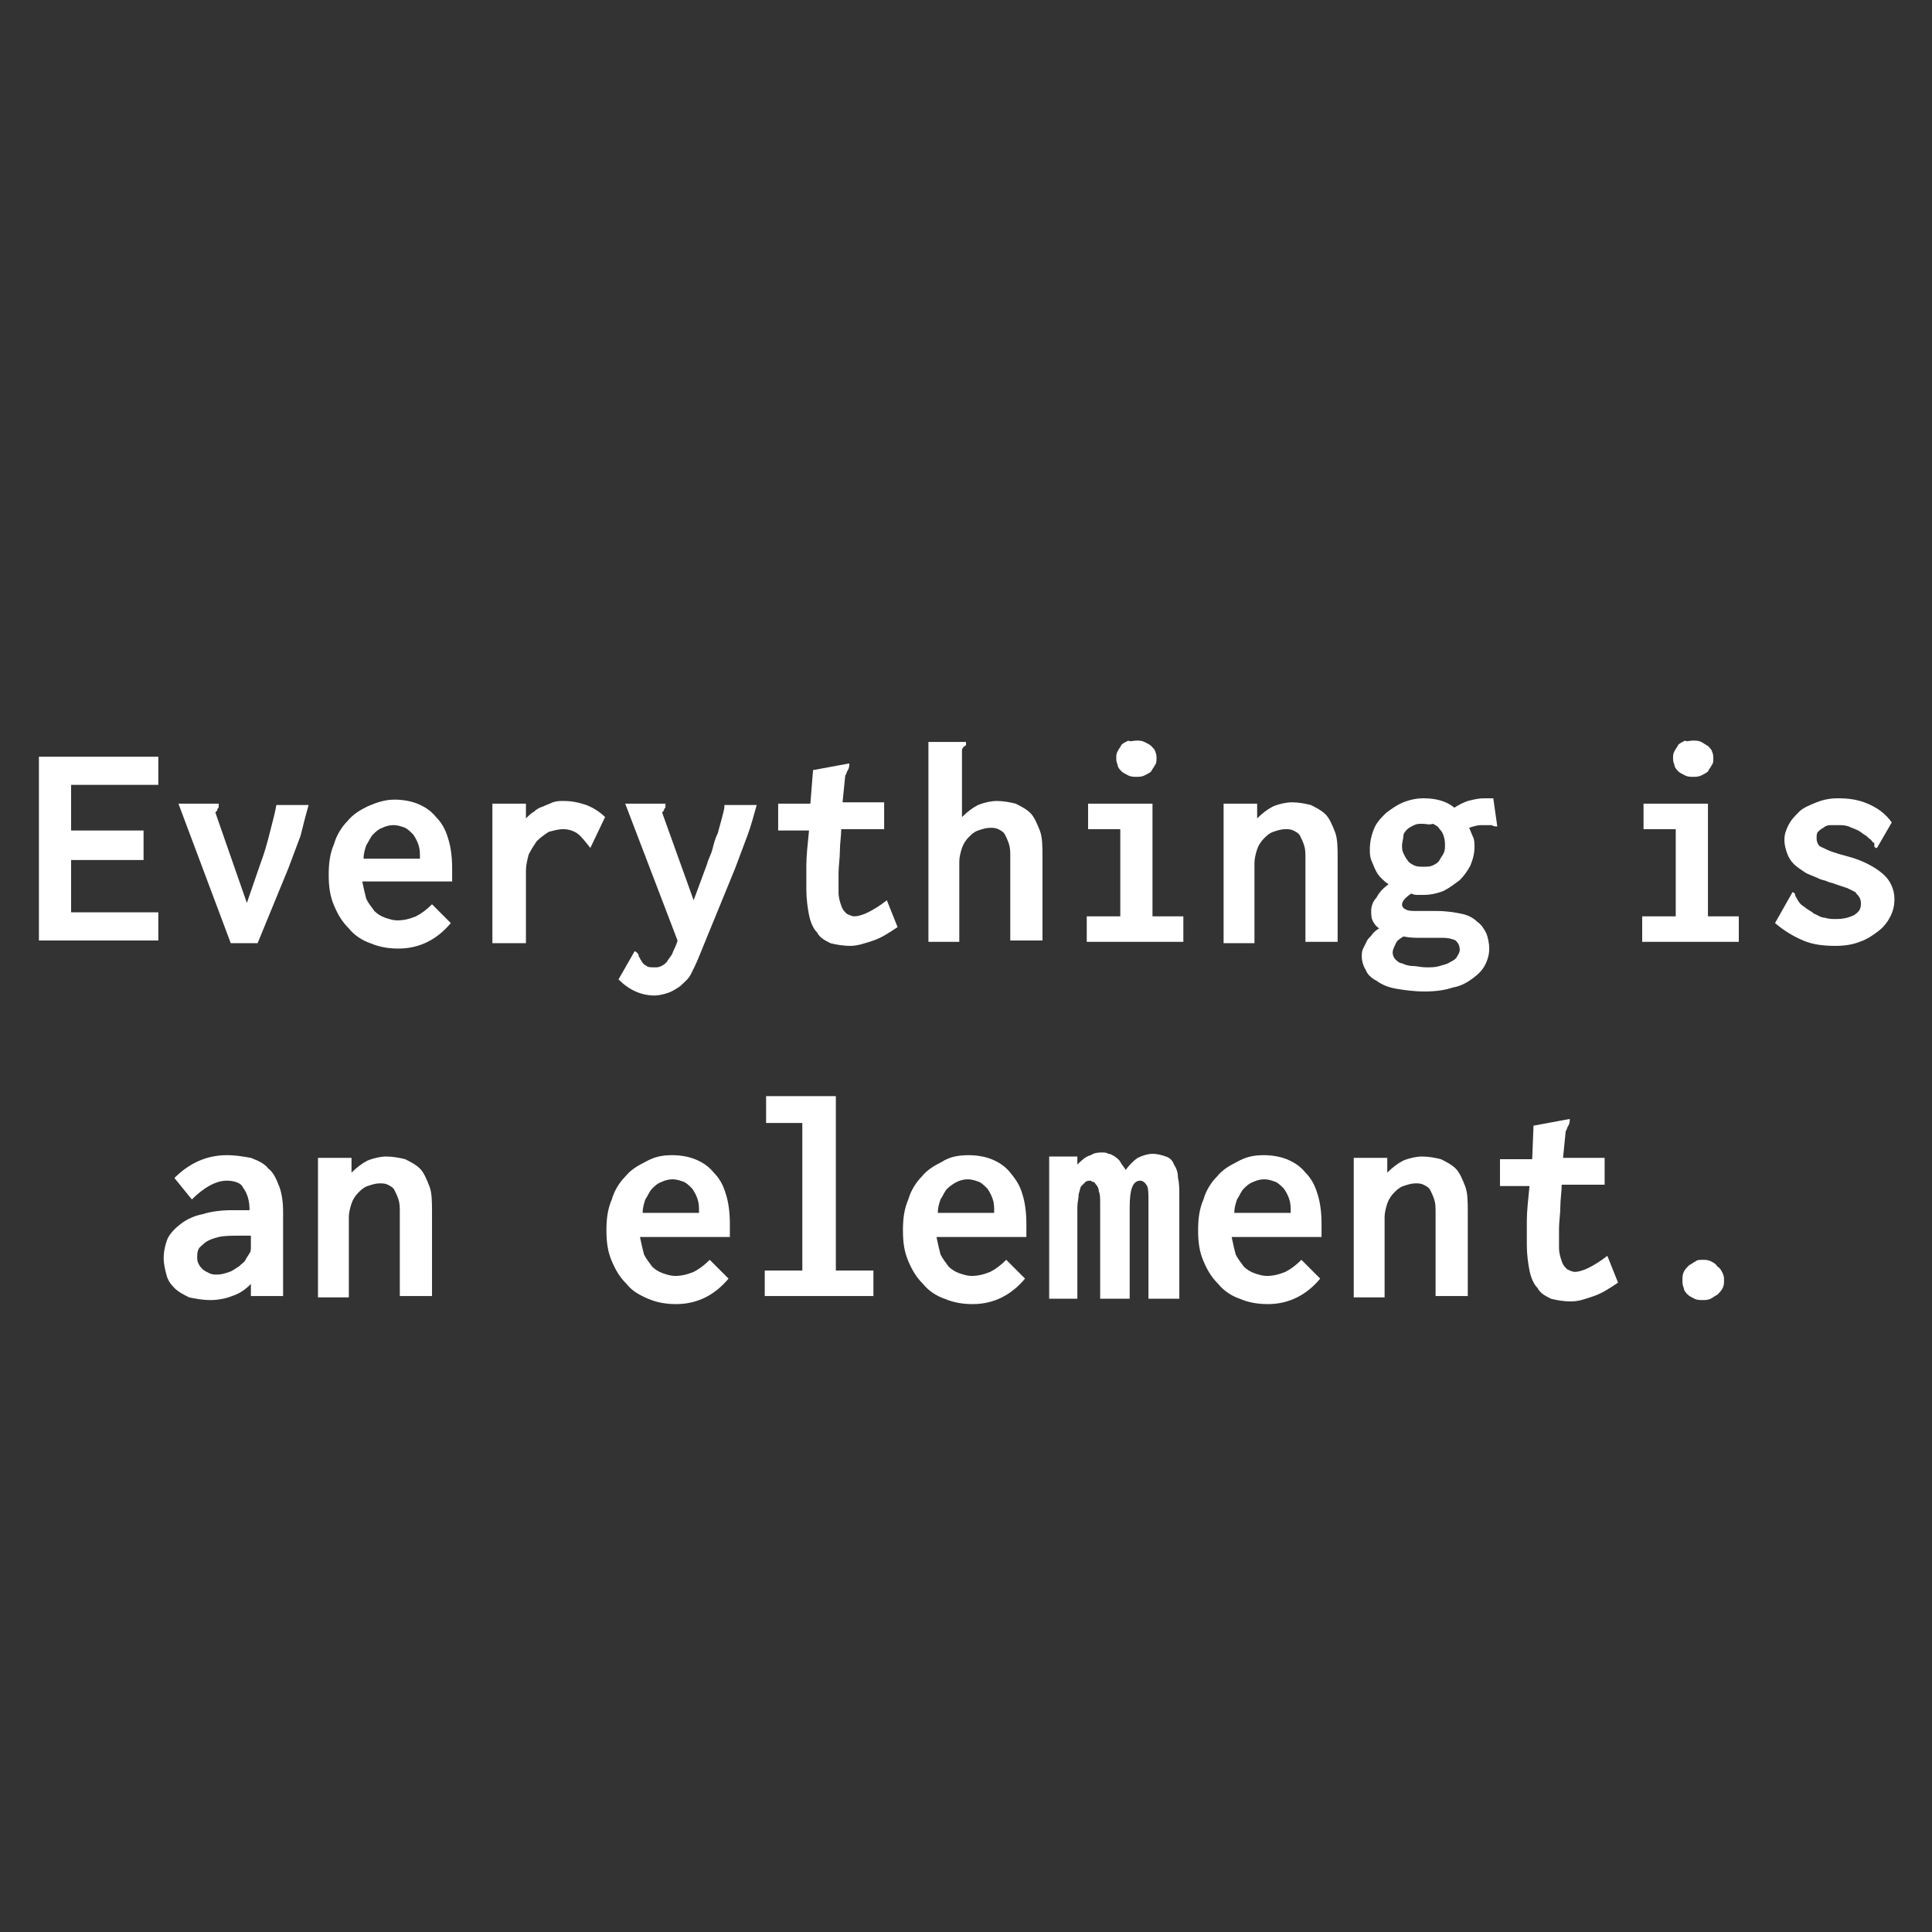 <?xml version="1.0" encoding="utf-8"?>
<!-- Generator: Adobe Illustrator 17.1.0, SVG Export Plug-In . SVG Version: 6.00 Build 0)  -->
<!DOCTYPE svg PUBLIC "-//W3C//DTD SVG 1.1//EN" "http://www.w3.org/Graphics/SVG/1.1/DTD/svg11.dtd">
<svg version="1.1" id="Layer_1" xmlns="http://www.w3.org/2000/svg" xmlns:xlink="http://www.w3.org/1999/xlink" x="0px" y="0px"
	 viewBox="0 0 144 144" enable-background="new 0 0 144 144" xml:space="preserve">
<rect x="0" y="0" width="144" height="144" fill="#333333" stroke="none"/>
<g>
	<path fill="#FFFFFF" d="M2.9,56.4h8.9v2.1H5.3v3.4h5.4v2.2H5.3V68h6.5v2.1H2.9V56.4z"/>
	<path fill="#FFFFFF" d="M13.3,59.9h3c0,0.1,0,0.1,0,0.2s0,0.1-0.1,0.2c0,0.1,0,0.1-0.1,0.2s0,0.1,0,0.2l2.3,6.6l1-2.9
		c0.3-0.8,0.5-1.5,0.7-2.3c0.2-0.8,0.4-1.5,0.5-2.1H23c-0.2,0.7-0.4,1.5-0.6,2.3c-0.3,0.8-0.6,1.6-0.9,2.4l-2.3,5.6h-2L13.3,59.9z"
		/>
	<path fill="#FFFFFF" d="M29.4,59.6c0.6,0,1.2,0.1,1.7,0.3c0.5,0.2,1,0.5,1.4,1c0.4,0.4,0.7,0.9,0.9,1.6c0.2,0.6,0.3,1.4,0.3,2.2
		c0,0.2,0,0.4,0,0.5c0,0.2,0,0.3,0,0.5H27c0.1,0.5,0.2,0.9,0.3,1.3c0.2,0.4,0.4,0.6,0.6,0.9c0.2,0.2,0.5,0.4,0.8,0.5
		c0.3,0.1,0.6,0.2,0.9,0.2c0.5,0,0.9-0.1,1.4-0.3c0.4-0.2,0.8-0.5,1.2-0.9l1.4,1.4c-1,1.2-2.3,1.9-3.9,1.9c-0.7,0-1.4-0.1-2.1-0.4
		c-0.6-0.2-1.2-0.6-1.6-1.1c-0.5-0.5-0.8-1-1.1-1.7c-0.3-0.7-0.4-1.4-0.4-2.3c0-0.9,0.1-1.6,0.4-2.3c0.2-0.7,0.6-1.3,1-1.7
		c0.4-0.5,0.9-0.8,1.5-1.1C28.1,59.8,28.7,59.6,29.4,59.6z M31.3,63.9c0-0.3,0-0.6-0.1-0.9c-0.1-0.3-0.2-0.5-0.4-0.8
		c-0.2-0.2-0.4-0.4-0.6-0.5c-0.3-0.1-0.5-0.2-0.9-0.2c-0.3,0-0.6,0.1-0.8,0.2c-0.3,0.1-0.5,0.3-0.7,0.5c-0.2,0.2-0.3,0.5-0.5,0.8
		c-0.1,0.3-0.2,0.6-0.2,1H31.3z"/>
	<path fill="#FFFFFF" d="M36.7,59.9h2.5V61c0.2-0.2,0.4-0.4,0.6-0.5c0.2-0.2,0.4-0.3,0.7-0.4c0.2-0.1,0.5-0.2,0.7-0.3
		c0.3-0.1,0.5-0.1,0.8-0.1c0.6,0,1.1,0.1,1.7,0.3c0.5,0.2,1,0.5,1.4,0.9L44,63.2c-0.4-0.5-0.7-0.9-1-1.1c-0.3-0.2-0.7-0.3-1-0.3
		c-0.4,0-0.7,0.1-1.1,0.2c-0.3,0.2-0.6,0.4-0.9,0.7c-0.2,0.3-0.4,0.6-0.6,1c-0.1,0.4-0.2,0.8-0.2,1.2v5.4h-2.5V59.9z"/>
	<path fill="#FFFFFF" d="M52.1,71.3c-0.2,0.5-0.4,0.9-0.6,1.3c-0.2,0.4-0.5,0.6-0.8,0.9c-0.3,0.2-0.6,0.4-0.9,0.5
		c-0.3,0.1-0.7,0.2-1,0.2c-1,0-1.9-0.4-2.7-1.2l1.2-2.1c0.1,0,0.1,0.1,0.2,0.1c0,0.1,0.1,0.1,0.1,0.2c0,0.1,0,0.1,0.1,0.2
		c0,0.1,0.1,0.2,0.1,0.2c0.1,0.2,0.2,0.3,0.4,0.4c0.1,0.1,0.3,0.1,0.6,0.1c0.2,0,0.3,0,0.5-0.1s0.3-0.2,0.4-0.3
		c0.1-0.2,0.3-0.4,0.4-0.6c0.1-0.3,0.3-0.6,0.4-1l-3.9-10.2h3c0,0.1,0,0.1,0,0.2c0,0.1,0,0.1-0.1,0.2c0,0.1,0,0.1-0.1,0.2
		s0,0.1,0,0.2l2.3,6.4l1-2.7c0.1-0.4,0.3-0.7,0.4-1.1c0.1-0.4,0.2-0.8,0.4-1.2c0.1-0.4,0.2-0.7,0.3-1.1c0.1-0.4,0.2-0.7,0.2-1h2.4
		c-0.2,0.7-0.4,1.5-0.7,2.3c-0.3,0.8-0.6,1.6-0.9,2.4L52.1,71.3z"/>
	<path fill="#FFFFFF" d="M60.6,57.4l2.7-0.5c0,0.2,0,0.3-0.1,0.5c-0.1,0.1-0.1,0.3-0.2,0.4l-0.2,2h3.1v2h-3.2c0,0.5-0.1,1.1-0.1,1.6
		c0,0.6-0.1,1.1-0.1,1.7c0,0.6,0,1,0,1.4c0,0.4,0.1,0.7,0.2,1c0.1,0.3,0.2,0.4,0.4,0.6c0.2,0.1,0.4,0.2,0.6,0.2c0.2,0,0.6-0.1,1-0.3
		c0.4-0.2,0.9-0.5,1.4-0.9l0.8,2c-0.6,0.4-1.2,0.8-1.8,1c-0.6,0.2-1.2,0.4-1.7,0.4c-0.6,0-1.1-0.1-1.5-0.2c-0.4-0.2-0.8-0.4-1-0.8
		c-0.3-0.3-0.5-0.8-0.6-1.3c-0.1-0.5-0.2-1.2-0.2-1.9c0-0.5,0-1.1,0-1.8c0-0.7,0.1-1.6,0.2-2.6H58v-2h2.4L60.6,57.4z"/>
	<path fill="#FFFFFF" d="M69.2,70.1V55.3H72c0,0.1,0,0.2,0,0.2c0,0.1-0.1,0.1-0.1,0.1c0,0-0.1,0.1-0.1,0.1c0,0-0.1,0.1-0.1,0.2v5
		c0.4-0.4,0.8-0.7,1.2-0.9c0.5-0.2,1-0.3,1.4-0.3c0.5,0,1,0.1,1.4,0.2c0.4,0.2,0.8,0.4,1.1,0.7c0.3,0.3,0.5,0.8,0.7,1.3
		c0.2,0.5,0.2,1.2,0.2,2v6.2h-2.4v-6.2c0-0.4,0-0.7-0.1-1c-0.1-0.3-0.2-0.5-0.3-0.7c-0.1-0.2-0.3-0.3-0.5-0.4
		c-0.2-0.1-0.4-0.1-0.6-0.1c-0.3,0-0.6,0.1-0.9,0.2c-0.3,0.1-0.5,0.3-0.7,0.5c-0.2,0.2-0.4,0.5-0.5,0.8c-0.1,0.3-0.2,0.7-0.2,1v6
		H69.2z"/>
	<path fill="#FFFFFF" d="M81.1,59.9h4.8v8.4h2.3v1.9H81v-1.9h2.5v-6.5h-2.4V59.9z M84.7,55.2c0.2,0,0.4,0,0.6,0.1
		c0.2,0.1,0.4,0.2,0.5,0.3c0.1,0.1,0.3,0.3,0.3,0.4c0.1,0.2,0.1,0.4,0.1,0.5c0,0.2,0,0.4-0.1,0.5c-0.1,0.2-0.2,0.3-0.3,0.5
		c-0.1,0.1-0.3,0.2-0.5,0.3c-0.2,0.1-0.4,0.1-0.6,0.1c-0.2,0-0.4,0-0.6-0.1s-0.4-0.2-0.5-0.3c-0.1-0.1-0.3-0.3-0.3-0.5
		c-0.1-0.2-0.1-0.4-0.1-0.5c0-0.2,0-0.3,0.1-0.5c0.1-0.2,0.2-0.3,0.3-0.5c0.1-0.1,0.3-0.2,0.5-0.3C84.2,55.3,84.5,55.2,84.7,55.2z"
		/>
	<path fill="#FFFFFF" d="M91.2,70.1V59.9h2.5v1.1c0.4-0.4,0.8-0.7,1.2-0.9c0.5-0.2,1-0.3,1.4-0.3c0.5,0,1,0.1,1.4,0.2
		c0.4,0.2,0.8,0.4,1.1,0.7c0.3,0.3,0.5,0.8,0.7,1.3c0.2,0.5,0.2,1.2,0.2,2v6.2h-2.4v-6.2c0-0.4,0-0.7-0.1-1
		c-0.1-0.3-0.2-0.5-0.3-0.7c-0.1-0.2-0.3-0.3-0.5-0.4c-0.2-0.1-0.4-0.1-0.6-0.1c-0.3,0-0.6,0.1-0.9,0.2c-0.3,0.1-0.5,0.3-0.7,0.5
		c-0.2,0.2-0.4,0.5-0.5,0.8c-0.1,0.3-0.2,0.7-0.2,1v6H91.2z"/>
	<path fill="#FFFFFF" d="M106.1,59.5c0.9,0,1.7,0.2,2.3,0.7c0.3-0.2,0.7-0.4,1-0.5c0.4-0.1,0.8-0.2,1.2-0.2h0.7l0.3,2.1
		c-0.1,0-0.3,0-0.4-0.1c-0.1,0-0.3,0-0.4,0c-0.1,0-0.2,0-0.3,0s-0.1,0-0.1,0c-0.3,0-0.6,0.1-0.9,0.2c0.1,0.2,0.2,0.5,0.3,0.7
		c0.1,0.2,0.1,0.5,0.1,0.7c0,0.5-0.1,0.9-0.3,1.4c-0.2,0.4-0.5,0.8-0.8,1.1c-0.4,0.3-0.8,0.6-1.2,0.8c-0.5,0.2-1,0.3-1.5,0.3
		c-0.1,0-0.3,0-0.4,0c-0.2,0-0.3,0-0.5-0.1c-0.2,0.1-0.4,0.3-0.5,0.4c-0.1,0.1-0.2,0.3-0.2,0.4c0,0.2,0.1,0.3,0.3,0.4
		c0.2,0.1,0.5,0.1,0.8,0.1c0.3,0,0.5,0,0.8,0c0.3,0,0.5,0,0.7,0c0.7,0,1.3,0.1,1.8,0.2c0.5,0.1,0.9,0.3,1.2,0.6
		c0.3,0.2,0.5,0.5,0.7,0.9c0.1,0.3,0.2,0.7,0.2,1.1c0,0.4-0.1,0.8-0.3,1.2c-0.2,0.4-0.5,0.7-0.9,1c-0.4,0.3-0.9,0.6-1.5,0.7
		c-0.6,0.2-1.3,0.3-2.1,0.3c-0.8,0-1.5-0.1-2.1-0.2c-0.6-0.1-1.1-0.3-1.5-0.6c-0.4-0.2-0.7-0.5-0.8-0.8c-0.2-0.3-0.3-0.7-0.3-1
		c0-0.2,0-0.4,0.1-0.6c0.1-0.2,0.2-0.4,0.3-0.6c0.1-0.2,0.3-0.3,0.4-0.5c0.2-0.2,0.3-0.3,0.5-0.4c-0.3-0.2-0.4-0.4-0.5-0.6
		c-0.1-0.2-0.1-0.5-0.1-0.7c0-0.3,0.1-0.7,0.4-1c0.2-0.4,0.5-0.7,0.9-1c-0.2-0.1-0.4-0.3-0.6-0.5c-0.2-0.2-0.3-0.4-0.4-0.6
		c-0.1-0.2-0.2-0.5-0.3-0.7c-0.1-0.3-0.1-0.5-0.1-0.8c0-0.5,0.1-1,0.3-1.5c0.2-0.5,0.5-0.8,0.9-1.2c0.4-0.3,0.8-0.6,1.3-0.8
		C105.1,59.6,105.6,59.5,106.1,59.5z M107.5,69.9c-0.5,0-1,0-1.5,0c-0.5,0-0.9,0-1.4-0.1c-0.3,0.2-0.5,0.3-0.6,0.6
		c-0.1,0.2-0.2,0.4-0.2,0.6c0,0.2,0.1,0.4,0.2,0.5c0.1,0.1,0.3,0.3,0.5,0.3c0.2,0.1,0.5,0.2,0.8,0.2c0.3,0,0.6,0.1,1,0.1
		c0.4,0,0.7,0,1-0.1c0.3-0.1,0.5-0.1,0.8-0.3c0.2-0.1,0.4-0.2,0.5-0.4c0.1-0.2,0.2-0.3,0.2-0.5c0-0.3-0.1-0.5-0.3-0.7
		C108.3,70,108,69.9,107.5,69.9z M106,61.4c-0.2,0-0.4,0-0.6,0.1c-0.2,0.1-0.4,0.2-0.5,0.3c-0.1,0.1-0.3,0.3-0.3,0.5
		s-0.1,0.5-0.1,0.7c0,0.2,0,0.4,0.1,0.6c0.1,0.2,0.2,0.4,0.3,0.5c0.1,0.2,0.3,0.3,0.5,0.4c0.2,0.1,0.4,0.1,0.7,0.1
		c0.3,0,0.5,0,0.7-0.1c0.2-0.1,0.4-0.2,0.5-0.4c0.1-0.2,0.2-0.3,0.3-0.5c0.1-0.2,0.1-0.4,0.1-0.6c0-0.2,0-0.4-0.1-0.7
		s-0.2-0.4-0.3-0.5c-0.1-0.2-0.3-0.3-0.5-0.4C106.5,61.5,106.3,61.4,106,61.4z"/>
	<path fill="#FFFFFF" d="M122.5,59.9h4.8v8.4h2.3v1.9h-7.2v-1.9h2.5v-6.5h-2.4V59.9z M126.2,55.2c0.2,0,0.4,0,0.6,0.1
		c0.2,0.1,0.3,0.2,0.5,0.3c0.1,0.1,0.3,0.3,0.3,0.4c0.1,0.2,0.1,0.4,0.1,0.5c0,0.2,0,0.4-0.1,0.5c-0.1,0.2-0.2,0.3-0.3,0.5
		c-0.1,0.1-0.3,0.2-0.5,0.3c-0.2,0.1-0.4,0.1-0.6,0.1c-0.2,0-0.4,0-0.6-0.1c-0.2-0.1-0.4-0.2-0.5-0.3c-0.1-0.1-0.3-0.3-0.3-0.5
		c-0.1-0.2-0.1-0.4-0.1-0.5c0-0.2,0-0.3,0.1-0.5c0.1-0.2,0.2-0.3,0.3-0.5c0.1-0.1,0.3-0.2,0.5-0.3C125.7,55.3,125.9,55.2,126.2,55.2
		z"/>
	<path fill="#FFFFFF" d="M139.9,63.2c-0.1,0-0.1,0-0.1,0c0,0-0.1-0.1-0.1-0.1c0,0,0-0.1,0-0.2c0-0.1,0-0.1-0.1-0.1
		c-0.1-0.2-0.3-0.3-0.5-0.5c-0.2-0.1-0.4-0.3-0.6-0.4s-0.5-0.2-0.7-0.3c-0.3-0.1-0.5-0.1-0.8-0.1c-0.2,0-0.4,0-0.6,0
		c-0.2,0-0.4,0.1-0.5,0.2c-0.2,0.1-0.3,0.2-0.4,0.3c-0.1,0.1-0.1,0.3-0.1,0.4c0,0.2,0,0.3,0.1,0.5s0.2,0.2,0.4,0.3
		c0.2,0.1,0.4,0.2,0.7,0.3c0.3,0.1,0.6,0.2,1,0.3c1.2,0.3,2.1,0.8,2.7,1.3c0.6,0.5,0.9,1.2,0.9,1.9c0,0.5-0.1,0.9-0.3,1.3
		c-0.2,0.4-0.5,0.8-0.9,1.1c-0.4,0.3-0.8,0.6-1.4,0.8c-0.5,0.2-1.1,0.3-1.8,0.3c-0.9,0-1.7-0.1-2.4-0.4c-0.7-0.3-1.4-0.7-2.1-1.3
		l1.3-2.3c0.1,0,0.2,0.1,0.2,0.2c0,0.1,0.1,0.2,0.2,0.4c0.1,0.2,0.3,0.4,0.5,0.5c0.2,0.2,0.5,0.3,0.7,0.5c0.3,0.1,0.5,0.3,0.8,0.3
		c0.3,0.1,0.6,0.1,0.8,0.1c0.6,0,1-0.1,1.4-0.3c0.3-0.2,0.5-0.4,0.5-0.8c0-0.2,0-0.3-0.1-0.5s-0.2-0.2-0.3-0.4
		c-0.2-0.1-0.4-0.2-0.6-0.3c-0.3-0.1-0.6-0.2-0.9-0.3c-0.2-0.1-0.4-0.1-0.6-0.2c-0.2-0.1-0.4-0.1-0.6-0.2c-0.4-0.2-0.8-0.3-1.1-0.5
		c-0.3-0.2-0.6-0.4-0.8-0.6c-0.2-0.2-0.4-0.5-0.5-0.8c-0.1-0.3-0.2-0.6-0.2-1c0-0.4,0.1-0.7,0.3-1.1c0.2-0.4,0.5-0.7,0.8-1
		s0.8-0.5,1.3-0.7c0.5-0.2,1-0.3,1.6-0.3c0.8,0,1.5,0.1,2.2,0.4c0.7,0.3,1.3,0.7,1.8,1.4L139.9,63.2z"/>
	<path fill="#FFFFFF" d="M13,87.8c1.1-1.1,2.4-1.7,3.9-1.7c0.7,0,1.2,0.1,1.8,0.2c0.5,0.2,1,0.4,1.3,0.8c0.4,0.3,0.6,0.8,0.8,1.3
		c0.2,0.5,0.3,1.2,0.3,1.9v6.3h-2.4v-0.9c-0.4,0.4-0.8,0.7-1.4,0.9c-0.5,0.2-1.1,0.3-1.6,0.3c-0.6,0-1.1-0.1-1.6-0.2
		c-0.4-0.2-0.8-0.4-1.1-0.7c-0.3-0.3-0.5-0.6-0.6-1c-0.1-0.4-0.2-0.8-0.2-1.2c0-0.5,0.1-1,0.3-1.5c0.2-0.4,0.6-0.8,1-1.1
		c0.4-0.3,1-0.6,1.6-0.7c0.6-0.2,1.4-0.3,2.2-0.3h1.3c0-0.8-0.2-1.3-0.5-1.7C18,88.2,17.5,88,16.9,88c-0.8,0-1.7,0.5-2.6,1.4
		L13,87.8z M17.9,92.1c-0.6,0-1.2,0-1.6,0.1c-0.4,0.1-0.7,0.2-1,0.4c-0.2,0.2-0.4,0.3-0.5,0.5c-0.1,0.2-0.1,0.4-0.1,0.6
		c0,0.2,0,0.3,0.1,0.5c0.1,0.2,0.2,0.3,0.3,0.4c0.1,0.1,0.3,0.2,0.5,0.3C15.8,95,16,95,16.2,95c0.3,0,0.6-0.1,0.9-0.2
		c0.3-0.1,0.5-0.3,0.7-0.4c0.2-0.2,0.4-0.3,0.5-0.5c0.1-0.2,0.2-0.3,0.3-0.5c0.1-0.1,0.1-0.3,0.1-0.5c0-0.2,0-0.5,0-0.8L17.9,92.1z"
		/>
	<path fill="#FFFFFF" d="M23.7,96.6V86.3h2.5v1.1c0.4-0.4,0.8-0.7,1.2-0.9c0.5-0.2,1-0.3,1.4-0.3c0.5,0,1,0.1,1.4,0.2
		c0.4,0.2,0.8,0.4,1.1,0.7c0.3,0.3,0.5,0.8,0.7,1.3c0.2,0.5,0.2,1.2,0.2,2v6.2h-2.4v-6.2c0-0.4,0-0.7-0.1-1
		c-0.1-0.3-0.2-0.5-0.3-0.7c-0.1-0.2-0.3-0.3-0.5-0.4c-0.2-0.1-0.4-0.1-0.6-0.1c-0.3,0-0.6,0.1-0.9,0.2c-0.3,0.1-0.5,0.3-0.7,0.5
		c-0.2,0.2-0.4,0.5-0.5,0.8c-0.1,0.3-0.2,0.7-0.2,1v6H23.7z"/>
	<path fill="#FFFFFF" d="M50.1,86.1c0.6,0,1.2,0.1,1.7,0.3c0.5,0.2,1,0.5,1.4,1c0.4,0.4,0.7,0.9,0.9,1.6c0.2,0.6,0.3,1.4,0.3,2.2
		c0,0.2,0,0.4,0,0.5c0,0.2,0,0.3,0,0.5h-6.7c0.1,0.5,0.2,0.9,0.3,1.3c0.2,0.4,0.4,0.6,0.6,0.9c0.2,0.2,0.5,0.4,0.8,0.5
		c0.3,0.1,0.6,0.2,0.9,0.2c0.5,0,0.9-0.1,1.4-0.3c0.4-0.2,0.8-0.5,1.2-0.9l1.4,1.4c-1,1.2-2.3,1.9-3.9,1.9c-0.7,0-1.4-0.1-2.1-0.4
		s-1.2-0.6-1.6-1.1c-0.5-0.5-0.8-1-1.1-1.7c-0.3-0.7-0.4-1.4-0.4-2.3c0-0.9,0.1-1.6,0.4-2.3c0.2-0.7,0.6-1.3,1-1.7
		c0.4-0.5,0.9-0.8,1.5-1.1C48.8,86.2,49.4,86.1,50.1,86.1z M52.1,90.3c0-0.3,0-0.6-0.1-0.9c-0.1-0.3-0.2-0.5-0.4-0.8
		c-0.2-0.2-0.4-0.4-0.6-0.5c-0.3-0.1-0.5-0.2-0.9-0.2c-0.3,0-0.6,0.1-0.8,0.2c-0.3,0.1-0.5,0.3-0.7,0.5c-0.2,0.2-0.3,0.5-0.5,0.8
		c-0.1,0.3-0.2,0.6-0.2,1H52.1z"/>
	<path fill="#FFFFFF" d="M57.1,81.7h5.2v13h2.8v1.9H57v-1.9h2.8v-11h-2.7V81.7z"/>
	<path fill="#FFFFFF" d="M72.2,86.1c0.6,0,1.2,0.1,1.7,0.3c0.5,0.2,1,0.5,1.4,1s0.7,0.9,0.9,1.6c0.2,0.6,0.3,1.4,0.3,2.2
		c0,0.2,0,0.4,0,0.5c0,0.2,0,0.3,0,0.5h-6.7c0.1,0.5,0.2,0.9,0.3,1.3c0.2,0.4,0.4,0.6,0.6,0.9c0.2,0.2,0.5,0.4,0.8,0.5
		c0.3,0.1,0.6,0.2,0.9,0.2c0.5,0,0.9-0.1,1.4-0.3c0.4-0.2,0.8-0.5,1.2-0.9l1.4,1.4c-1,1.2-2.3,1.9-3.9,1.9c-0.7,0-1.4-0.1-2.1-0.4
		c-0.6-0.2-1.2-0.6-1.6-1.1c-0.5-0.5-0.8-1-1.1-1.7c-0.3-0.7-0.4-1.4-0.4-2.3c0-0.9,0.1-1.6,0.4-2.3c0.2-0.7,0.6-1.3,1-1.7
		c0.4-0.5,0.9-0.8,1.5-1.1C70.8,86.2,71.5,86.1,72.2,86.1z M74.1,90.3c0-0.3,0-0.6-0.1-0.9c-0.1-0.3-0.2-0.5-0.4-0.8
		c-0.2-0.2-0.4-0.4-0.6-0.5c-0.3-0.1-0.5-0.2-0.9-0.2c-0.3,0-0.6,0.1-0.8,0.2s-0.5,0.3-0.7,0.5c-0.2,0.2-0.3,0.5-0.5,0.8
		c-0.1,0.3-0.2,0.6-0.2,1H74.1z"/>
	<path fill="#FFFFFF" d="M78.2,96.6V86.2h2.1v0.6c0.3-0.3,0.6-0.6,1-0.7c0.3-0.2,0.6-0.2,0.9-0.2c0.1,0,0.3,0,0.4,0.1
		c0.2,0,0.3,0.1,0.5,0.2c0.1,0.1,0.3,0.2,0.4,0.4c0.1,0.2,0.3,0.4,0.4,0.6c0.3-0.4,0.6-0.7,0.9-0.9c0.4-0.2,0.8-0.3,1.1-0.3
		c0.4,0,0.7,0.1,1,0.2c0.3,0.1,0.5,0.3,0.6,0.6c0.2,0.3,0.3,0.6,0.3,1c0.1,0.4,0.1,0.8,0.1,1.4v7.6h-2.3v-7.2c0-0.6,0-1-0.1-1.2
		c-0.1-0.2-0.3-0.4-0.5-0.4c-0.6,0-0.8,0.7-0.8,2v6.8H82v-7.1c0-0.4,0-0.7-0.1-0.9c0-0.2-0.1-0.4-0.2-0.5c-0.1-0.1-0.1-0.2-0.2-0.2
		c-0.1,0-0.2-0.1-0.2-0.1c-0.1,0-0.3,0-0.4,0.1c-0.1,0.1-0.2,0.2-0.3,0.3c-0.1,0.1-0.1,0.3-0.2,0.6c0,0.3-0.1,0.6-0.1,1v6.8H78.2z"
		/>
	<path fill="#FFFFFF" d="M94.2,86.1c0.6,0,1.2,0.1,1.7,0.3c0.5,0.2,1,0.5,1.4,1c0.4,0.4,0.7,0.9,0.9,1.6c0.2,0.6,0.3,1.4,0.3,2.2
		c0,0.2,0,0.4,0,0.5c0,0.2,0,0.3,0,0.5h-6.7c0.1,0.5,0.2,0.9,0.3,1.3c0.2,0.4,0.4,0.6,0.6,0.9c0.2,0.2,0.5,0.4,0.8,0.5
		c0.3,0.1,0.6,0.2,0.9,0.2c0.5,0,0.9-0.1,1.4-0.3c0.4-0.2,0.8-0.5,1.2-0.9l1.4,1.4c-1,1.2-2.3,1.9-3.9,1.9c-0.7,0-1.4-0.1-2.1-0.4
		c-0.6-0.2-1.2-0.6-1.6-1.1c-0.5-0.5-0.8-1-1.1-1.7c-0.3-0.7-0.4-1.4-0.4-2.3c0-0.9,0.1-1.6,0.4-2.3c0.2-0.7,0.6-1.3,1-1.7
		c0.4-0.5,0.9-0.8,1.5-1.1C92.9,86.2,93.5,86.1,94.2,86.1z M96.2,90.3c0-0.3,0-0.6-0.1-0.9c-0.1-0.3-0.2-0.5-0.4-0.8
		c-0.2-0.2-0.4-0.4-0.6-0.5c-0.3-0.1-0.5-0.2-0.9-0.2c-0.3,0-0.6,0.1-0.8,0.2c-0.3,0.1-0.5,0.3-0.7,0.5c-0.2,0.2-0.3,0.5-0.5,0.8
		c-0.1,0.3-0.2,0.6-0.2,1H96.2z"/>
	<path fill="#FFFFFF" d="M100.9,96.6V86.3h2.5v1.1c0.4-0.4,0.8-0.7,1.2-0.9c0.5-0.2,1-0.3,1.4-0.3c0.5,0,1,0.1,1.4,0.2
		c0.4,0.2,0.8,0.4,1.1,0.7c0.3,0.3,0.5,0.8,0.7,1.3c0.2,0.5,0.2,1.2,0.2,2v6.2h-2.4v-6.2c0-0.4,0-0.7-0.1-1s-0.2-0.5-0.3-0.7
		c-0.1-0.2-0.3-0.3-0.5-0.4c-0.2-0.1-0.4-0.1-0.6-0.1c-0.3,0-0.6,0.1-0.9,0.2c-0.3,0.1-0.5,0.3-0.7,0.5c-0.2,0.2-0.4,0.5-0.5,0.8
		c-0.1,0.3-0.2,0.7-0.2,1v6H100.9z"/>
	<path fill="#FFFFFF" d="M114.3,83.9l2.7-0.5c0,0.2,0,0.3-0.1,0.5c-0.1,0.1-0.1,0.3-0.2,0.4l-0.2,2h3.1v2h-3.2
		c0,0.5-0.1,1.1-0.1,1.6c0,0.6-0.1,1.1-0.1,1.7c0,0.6,0,1,0,1.4c0,0.4,0.1,0.7,0.2,1s0.2,0.4,0.4,0.6c0.2,0.1,0.4,0.2,0.6,0.2
		c0.2,0,0.6-0.1,1-0.3c0.4-0.2,0.9-0.5,1.4-0.9l0.8,2c-0.6,0.4-1.2,0.8-1.8,1c-0.6,0.2-1.1,0.4-1.7,0.4c-0.6,0-1.1-0.1-1.5-0.2
		c-0.4-0.2-0.8-0.4-1-0.8c-0.3-0.3-0.5-0.8-0.6-1.3c-0.1-0.5-0.2-1.2-0.2-1.9c0-0.5,0-1.1,0-1.8c0-0.7,0.1-1.6,0.2-2.6h-2.2v-2h2.4
		L114.3,83.9z"/>
	<path fill="#FFFFFF" d="M126.9,93.9c0.2,0,0.4,0,0.6,0.1c0.2,0.1,0.4,0.2,0.5,0.4c0.2,0.1,0.3,0.3,0.4,0.5s0.1,0.4,0.1,0.5
		c0,0.2,0,0.4-0.1,0.6c-0.1,0.2-0.2,0.3-0.4,0.5c-0.2,0.1-0.3,0.2-0.5,0.3c-0.2,0.1-0.4,0.1-0.6,0.1c-0.2,0-0.4,0-0.6-0.1
		c-0.2-0.1-0.4-0.2-0.5-0.3c-0.1-0.1-0.3-0.3-0.3-0.5c-0.1-0.2-0.1-0.4-0.1-0.6c0-0.2,0-0.4,0.1-0.6c0.1-0.2,0.2-0.3,0.4-0.5
		c0.2-0.1,0.3-0.2,0.5-0.3C126.5,93.9,126.7,93.9,126.9,93.9z"/>
</g>
</svg>
